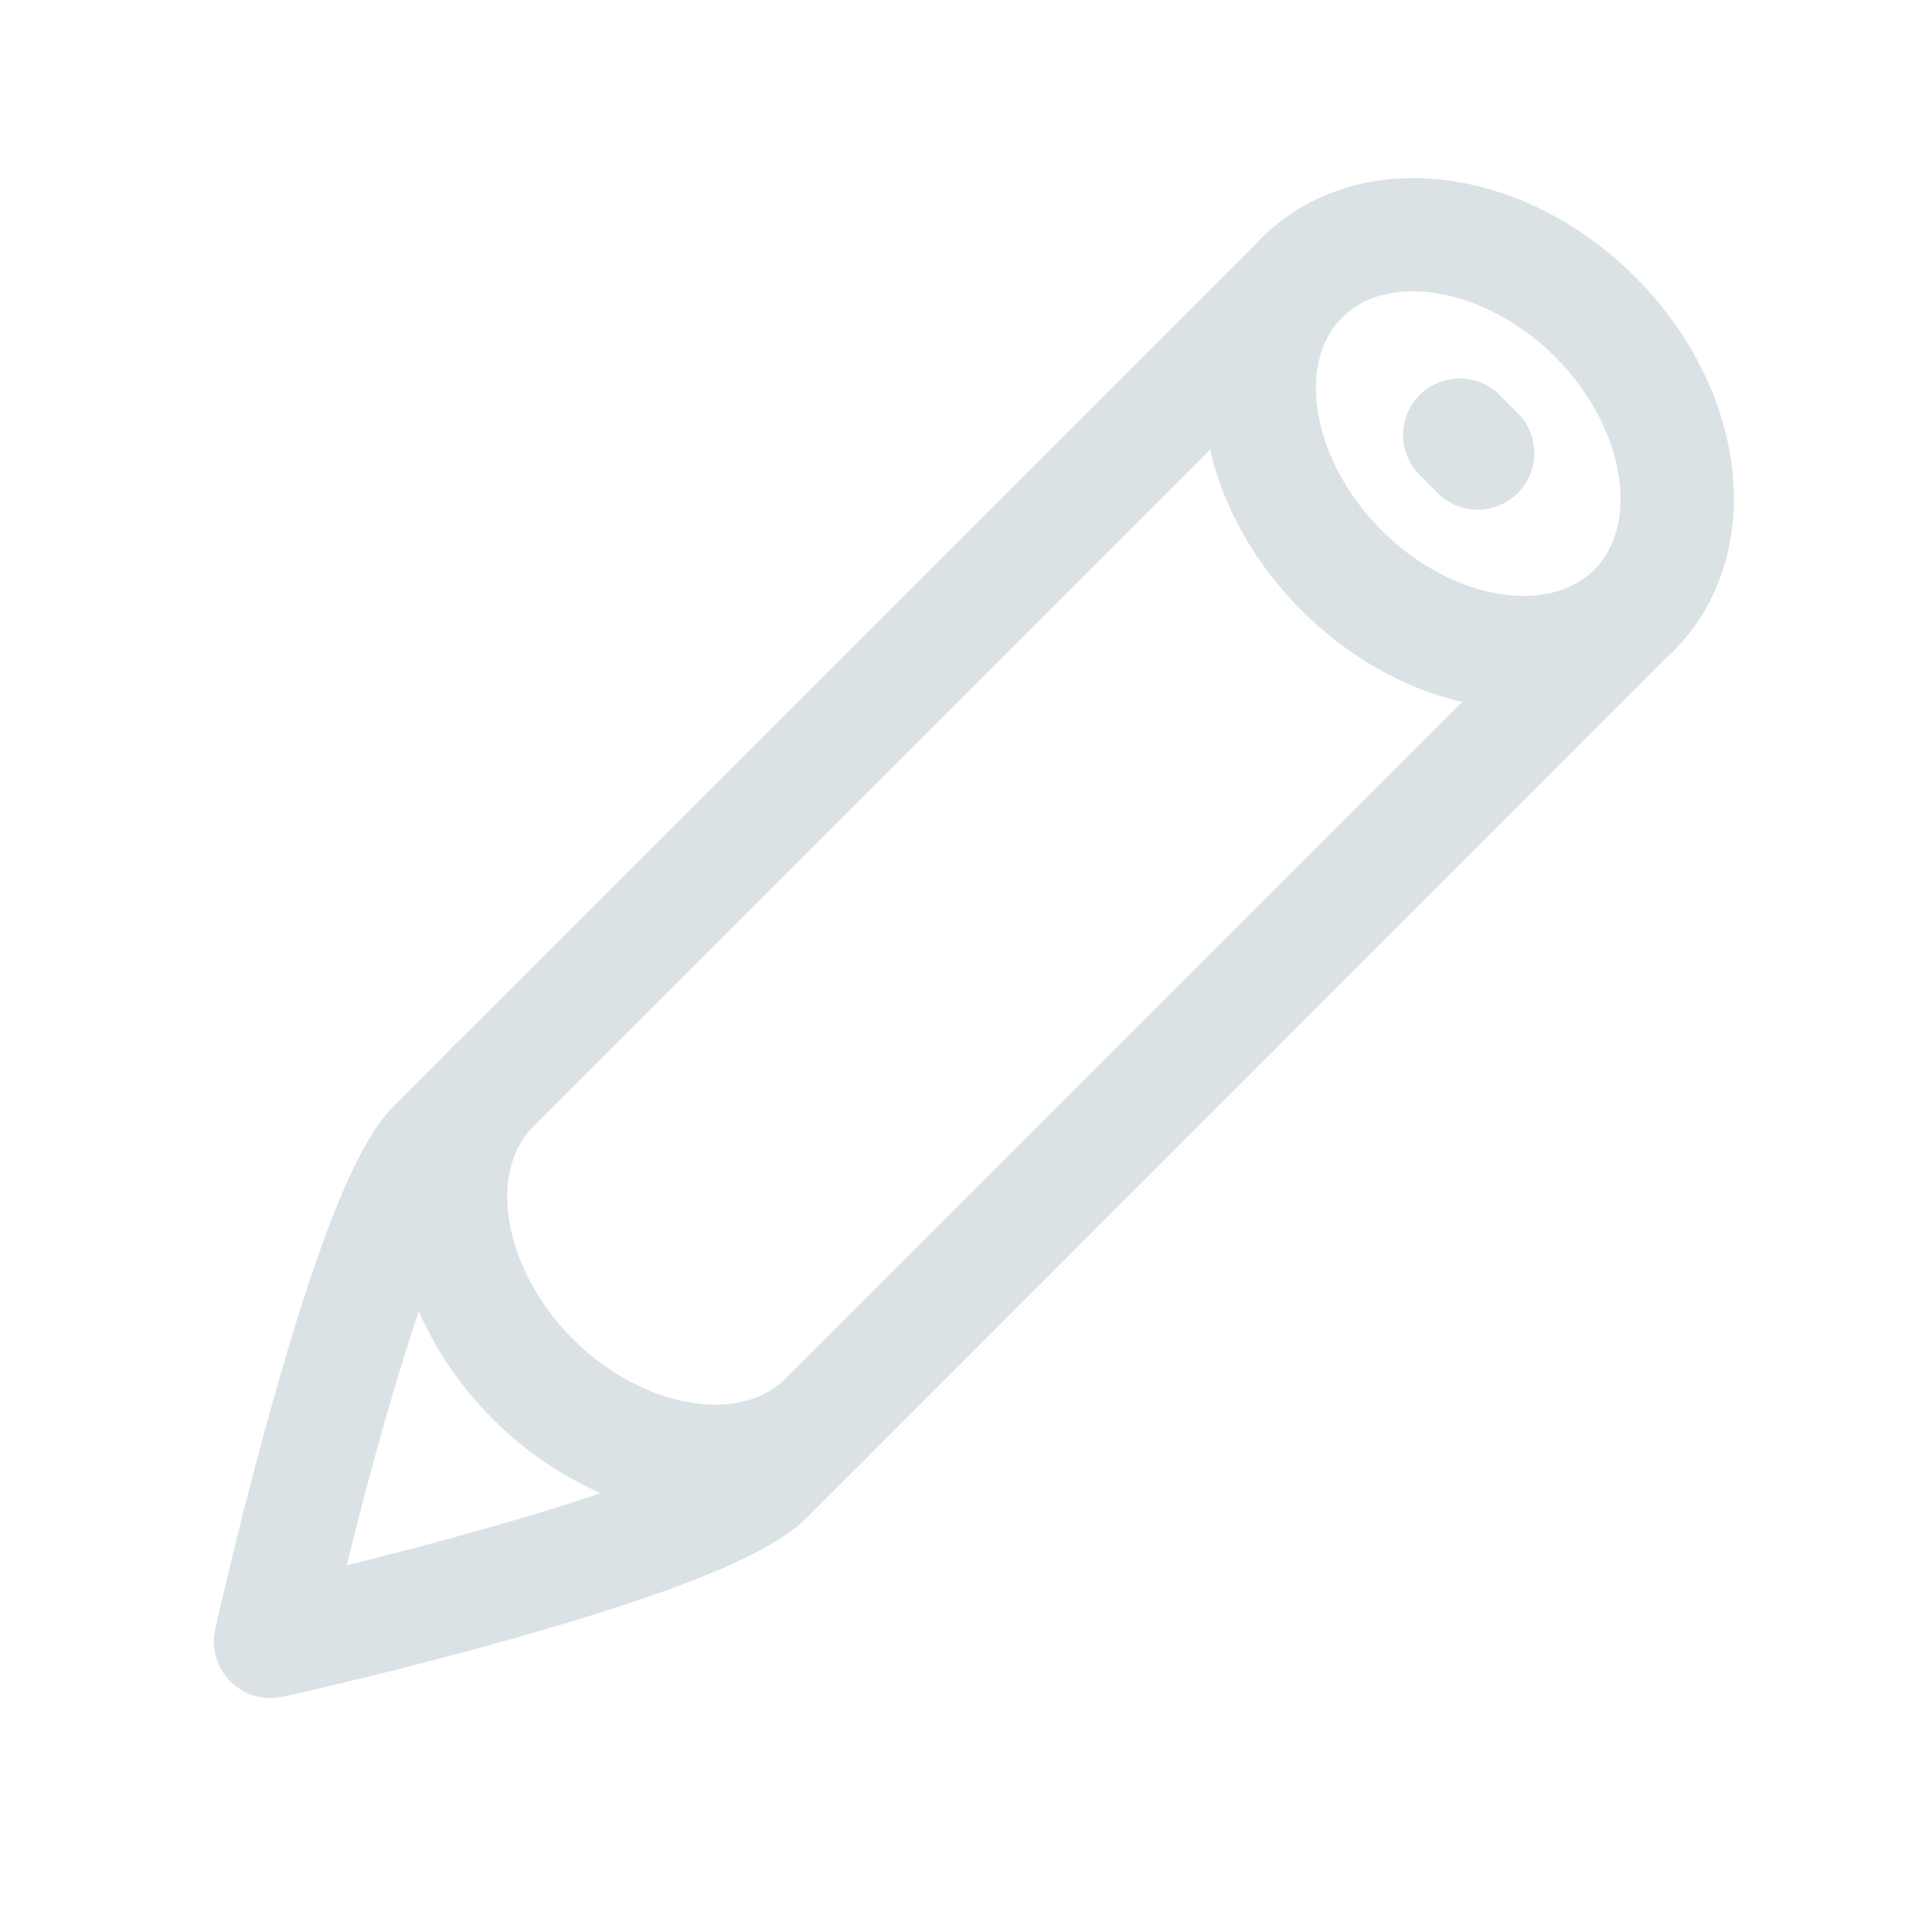 <svg xmlns="http://www.w3.org/2000/svg" width="24" height="24" fill="none"><path fill="#DBE2E6" d="M18.922 8.81q-.216 0-.43-.03c-.838-.112-1.663-.538-2.323-1.197-.66-.66-1.085-1.485-1.198-2.325-.12-.896.137-1.737.708-2.308s1.413-.83 2.309-.708c.839.113 1.664.538 2.324 1.198s1.085 1.485 1.198 2.323c.12.897-.138 1.738-.708 2.31-.479.477-1.148.737-1.88.737m-1.759-2.222c.437.437.99.728 1.518.797.464.063.864-.047 1.125-.31.26-.261.371-.661.308-1.124-.07-.528-.361-1.081-.796-1.518-.85-.848-2.06-1.073-2.645-.489-.584.584-.36 1.795.49 2.644M8.876 18.855q-.215 0-.429-.03c-.839-.112-1.664-.537-2.324-1.197s-1.085-1.485-1.198-2.324c-.12-.896.138-1.738.708-2.309a.703.703 0 0 1 .995.995c-.262.261-.372.662-.31 1.125.072.528.363 1.08.797 1.517.854.852 2.063 1.075 2.647.491a.703.703 0 1 1 .994.995c-.479.478-1.147.737-1.88.737"/><path fill="#DBE2E6" d="M3.36 21.094a.702.702 0 0 1-.686-.856c.012-.055.303-1.36.707-2.798.757-2.7 1.214-3.407 1.528-3.72l10.77-10.77a.702.702 0 1 1 .994.994l-10.77 10.77c-.042.043-.434.49-1.169 3.106a53 53 0 0 0-.426 1.624 53 53 0 0 0 1.629-.429c2.612-.733 3.058-1.125 3.1-1.167l10.77-10.77a.703.703 0 1 1 .995.994l-10.77 10.772c-.314.313-1.02.77-3.72 1.528-1.438.404-2.744.694-2.8.706a.7.7 0 0 1-.152.016"/><path fill="#DBE2E6" d="M18.358 6.331a.7.7 0 0 1-.498-.206l-.234-.234a.703.703 0 0 1 .994-.994l.234.234a.703.703 0 0 1-.496 1.2"/></svg>